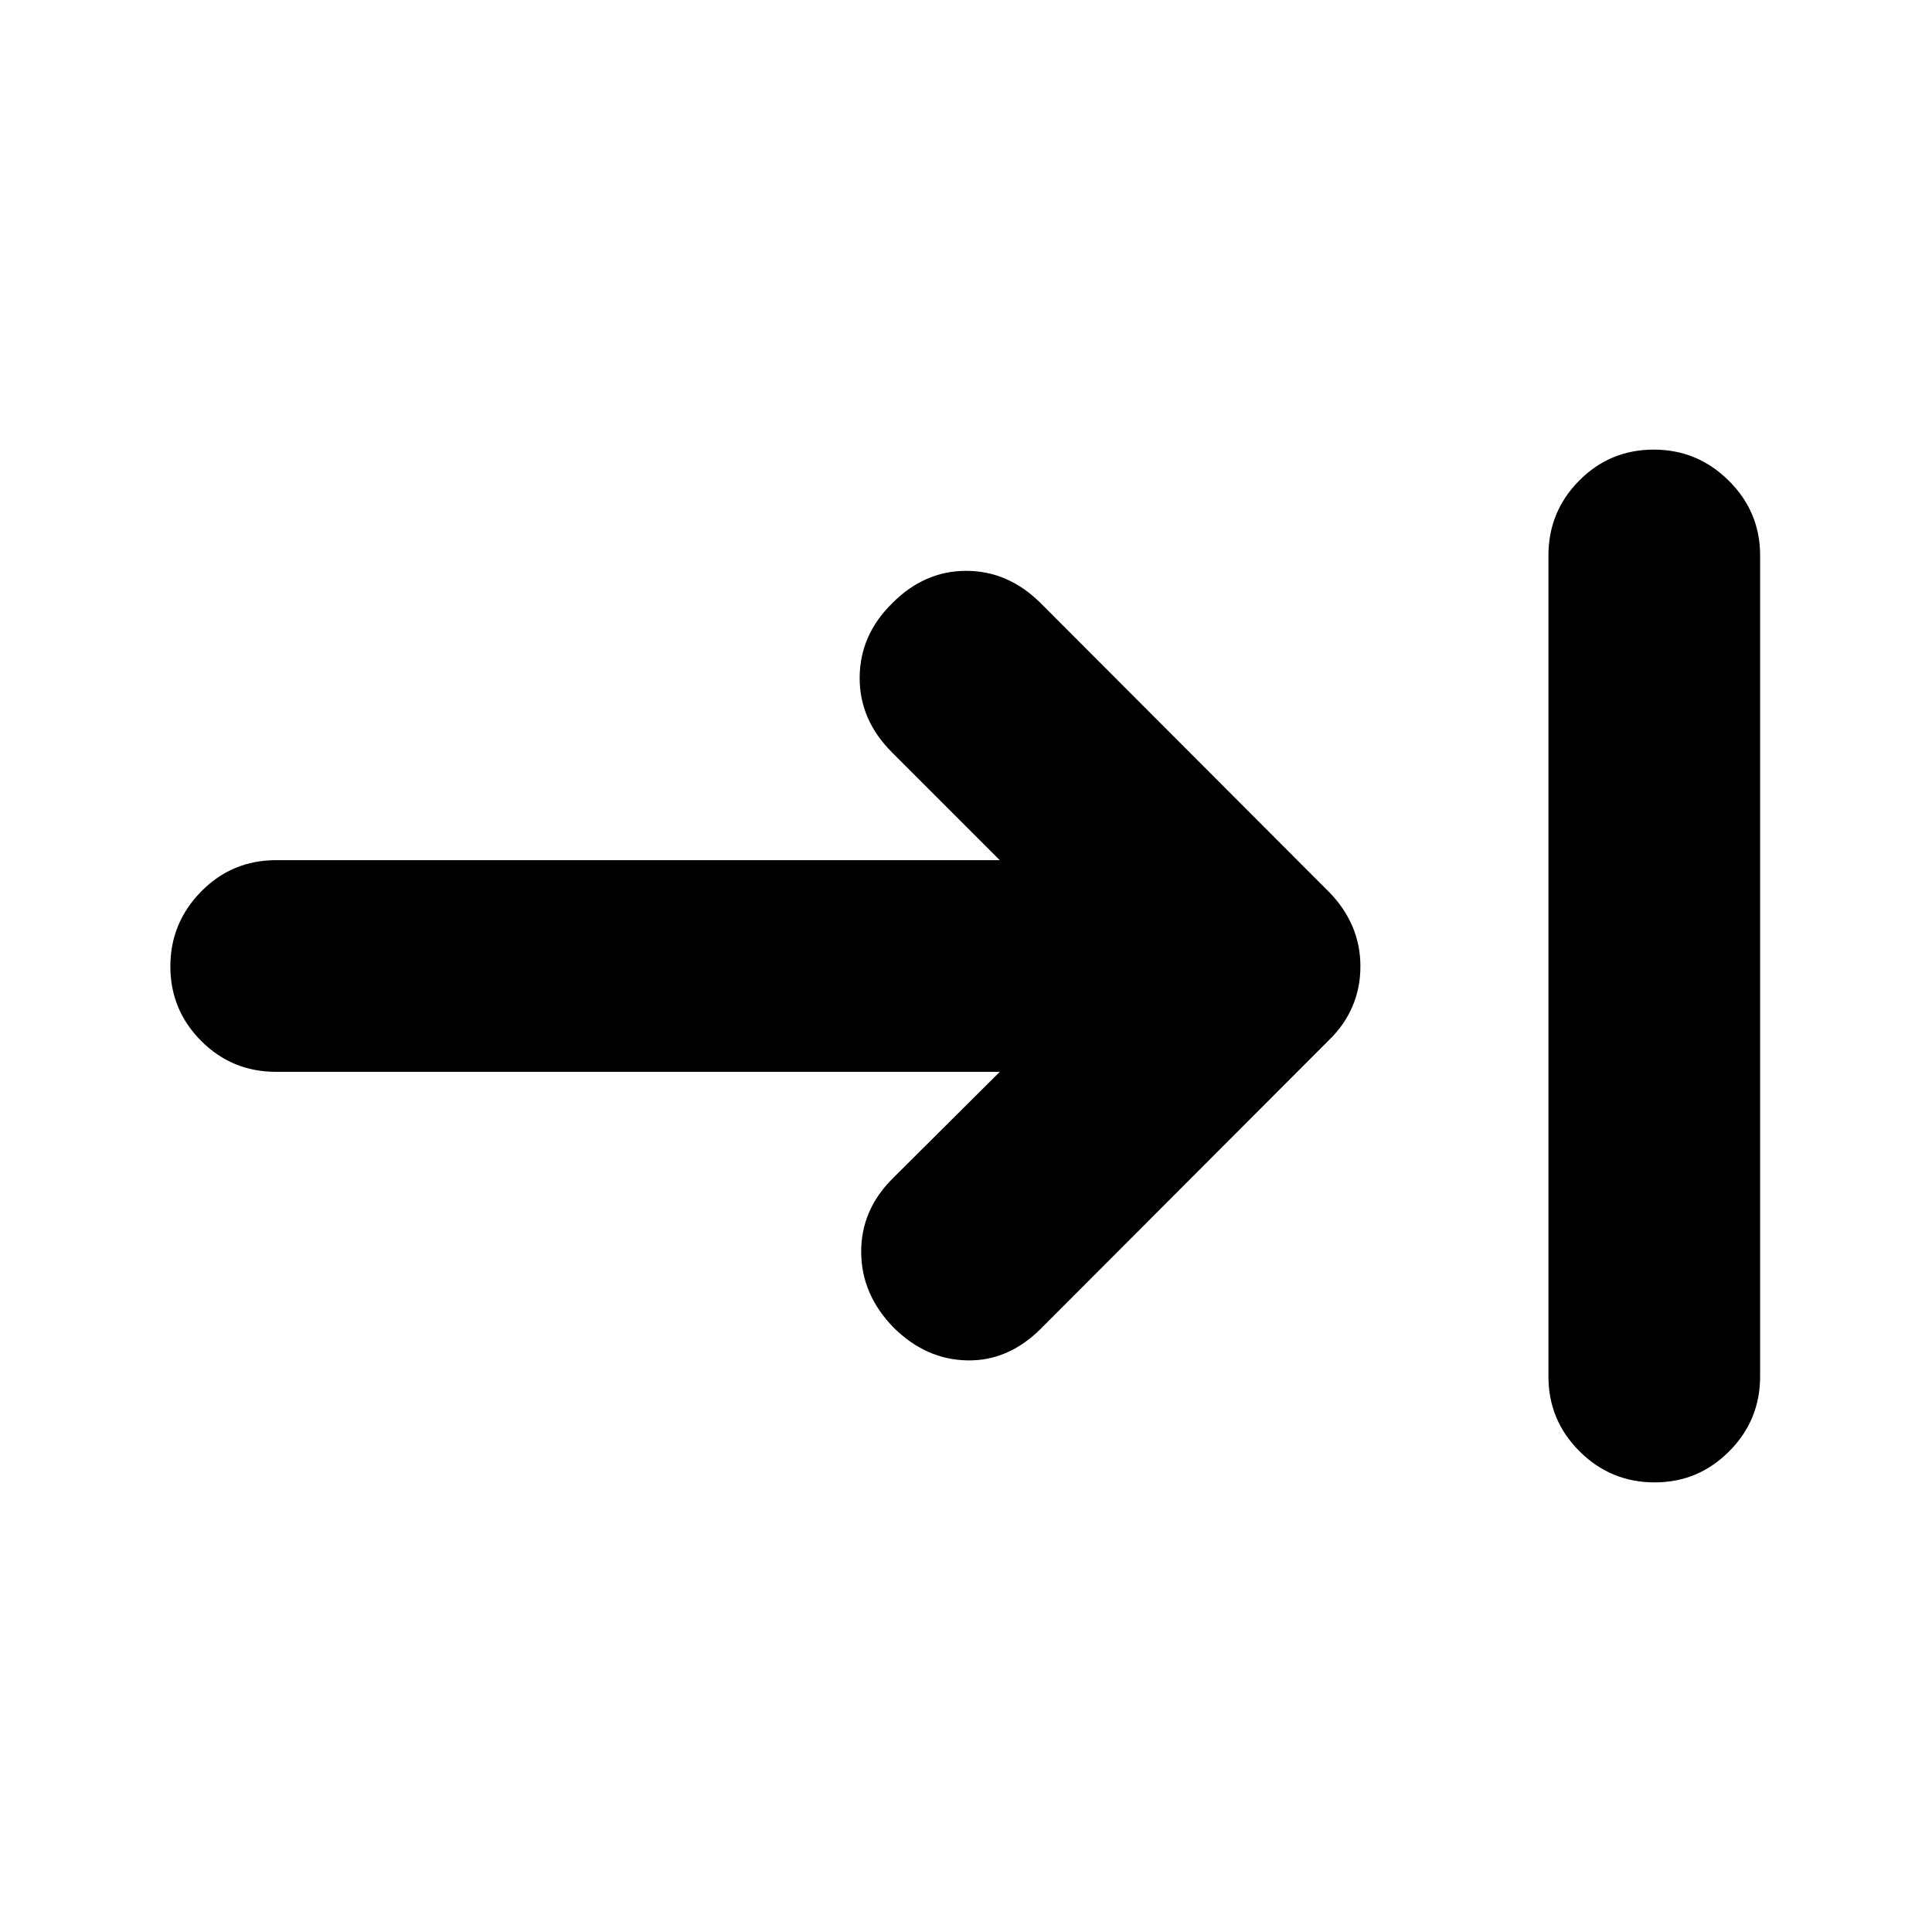 <svg xmlns="http://www.w3.org/2000/svg" height="20" viewBox="0 -960 960 960" width="20"><path d="M822.21-223.41q-21.88 0-37.34-15.43-15.46-15.43-15.46-37.16v-408q0-21.73 15.25-37.16 15.25-15.43 37.13-15.43 21.64 0 37.22 15.43 15.58 15.43 15.58 37.16v408q0 21.73-15.37 37.16-15.36 15.43-37.01 15.43Zm-325.43-204H137.21q-21.96 0-37.26-15.37-15.3-15.36-15.3-37.01 0-21.64 15.3-37.22 15.3-15.58 37.26-15.58h359.57l-53.54-53.54q-16.2-16.2-16.08-37.25.12-21.05 16.08-36.77 15.96-16.2 36.89-16.2 20.94 0 37.13 16.2l143.28 143.52q7.48 7.64 11.46 16.9 3.98 9.25 3.98 19.93T672-459.87q-3.98 9.26-11.46 16.5L517.26-299.85q-16.19 16.2-36.63 15.82-20.43-.38-36.39-16.1-16.2-16.44-16.32-37.66-.12-21.22 16.08-37.08l52.78-52.54Z"/></svg>